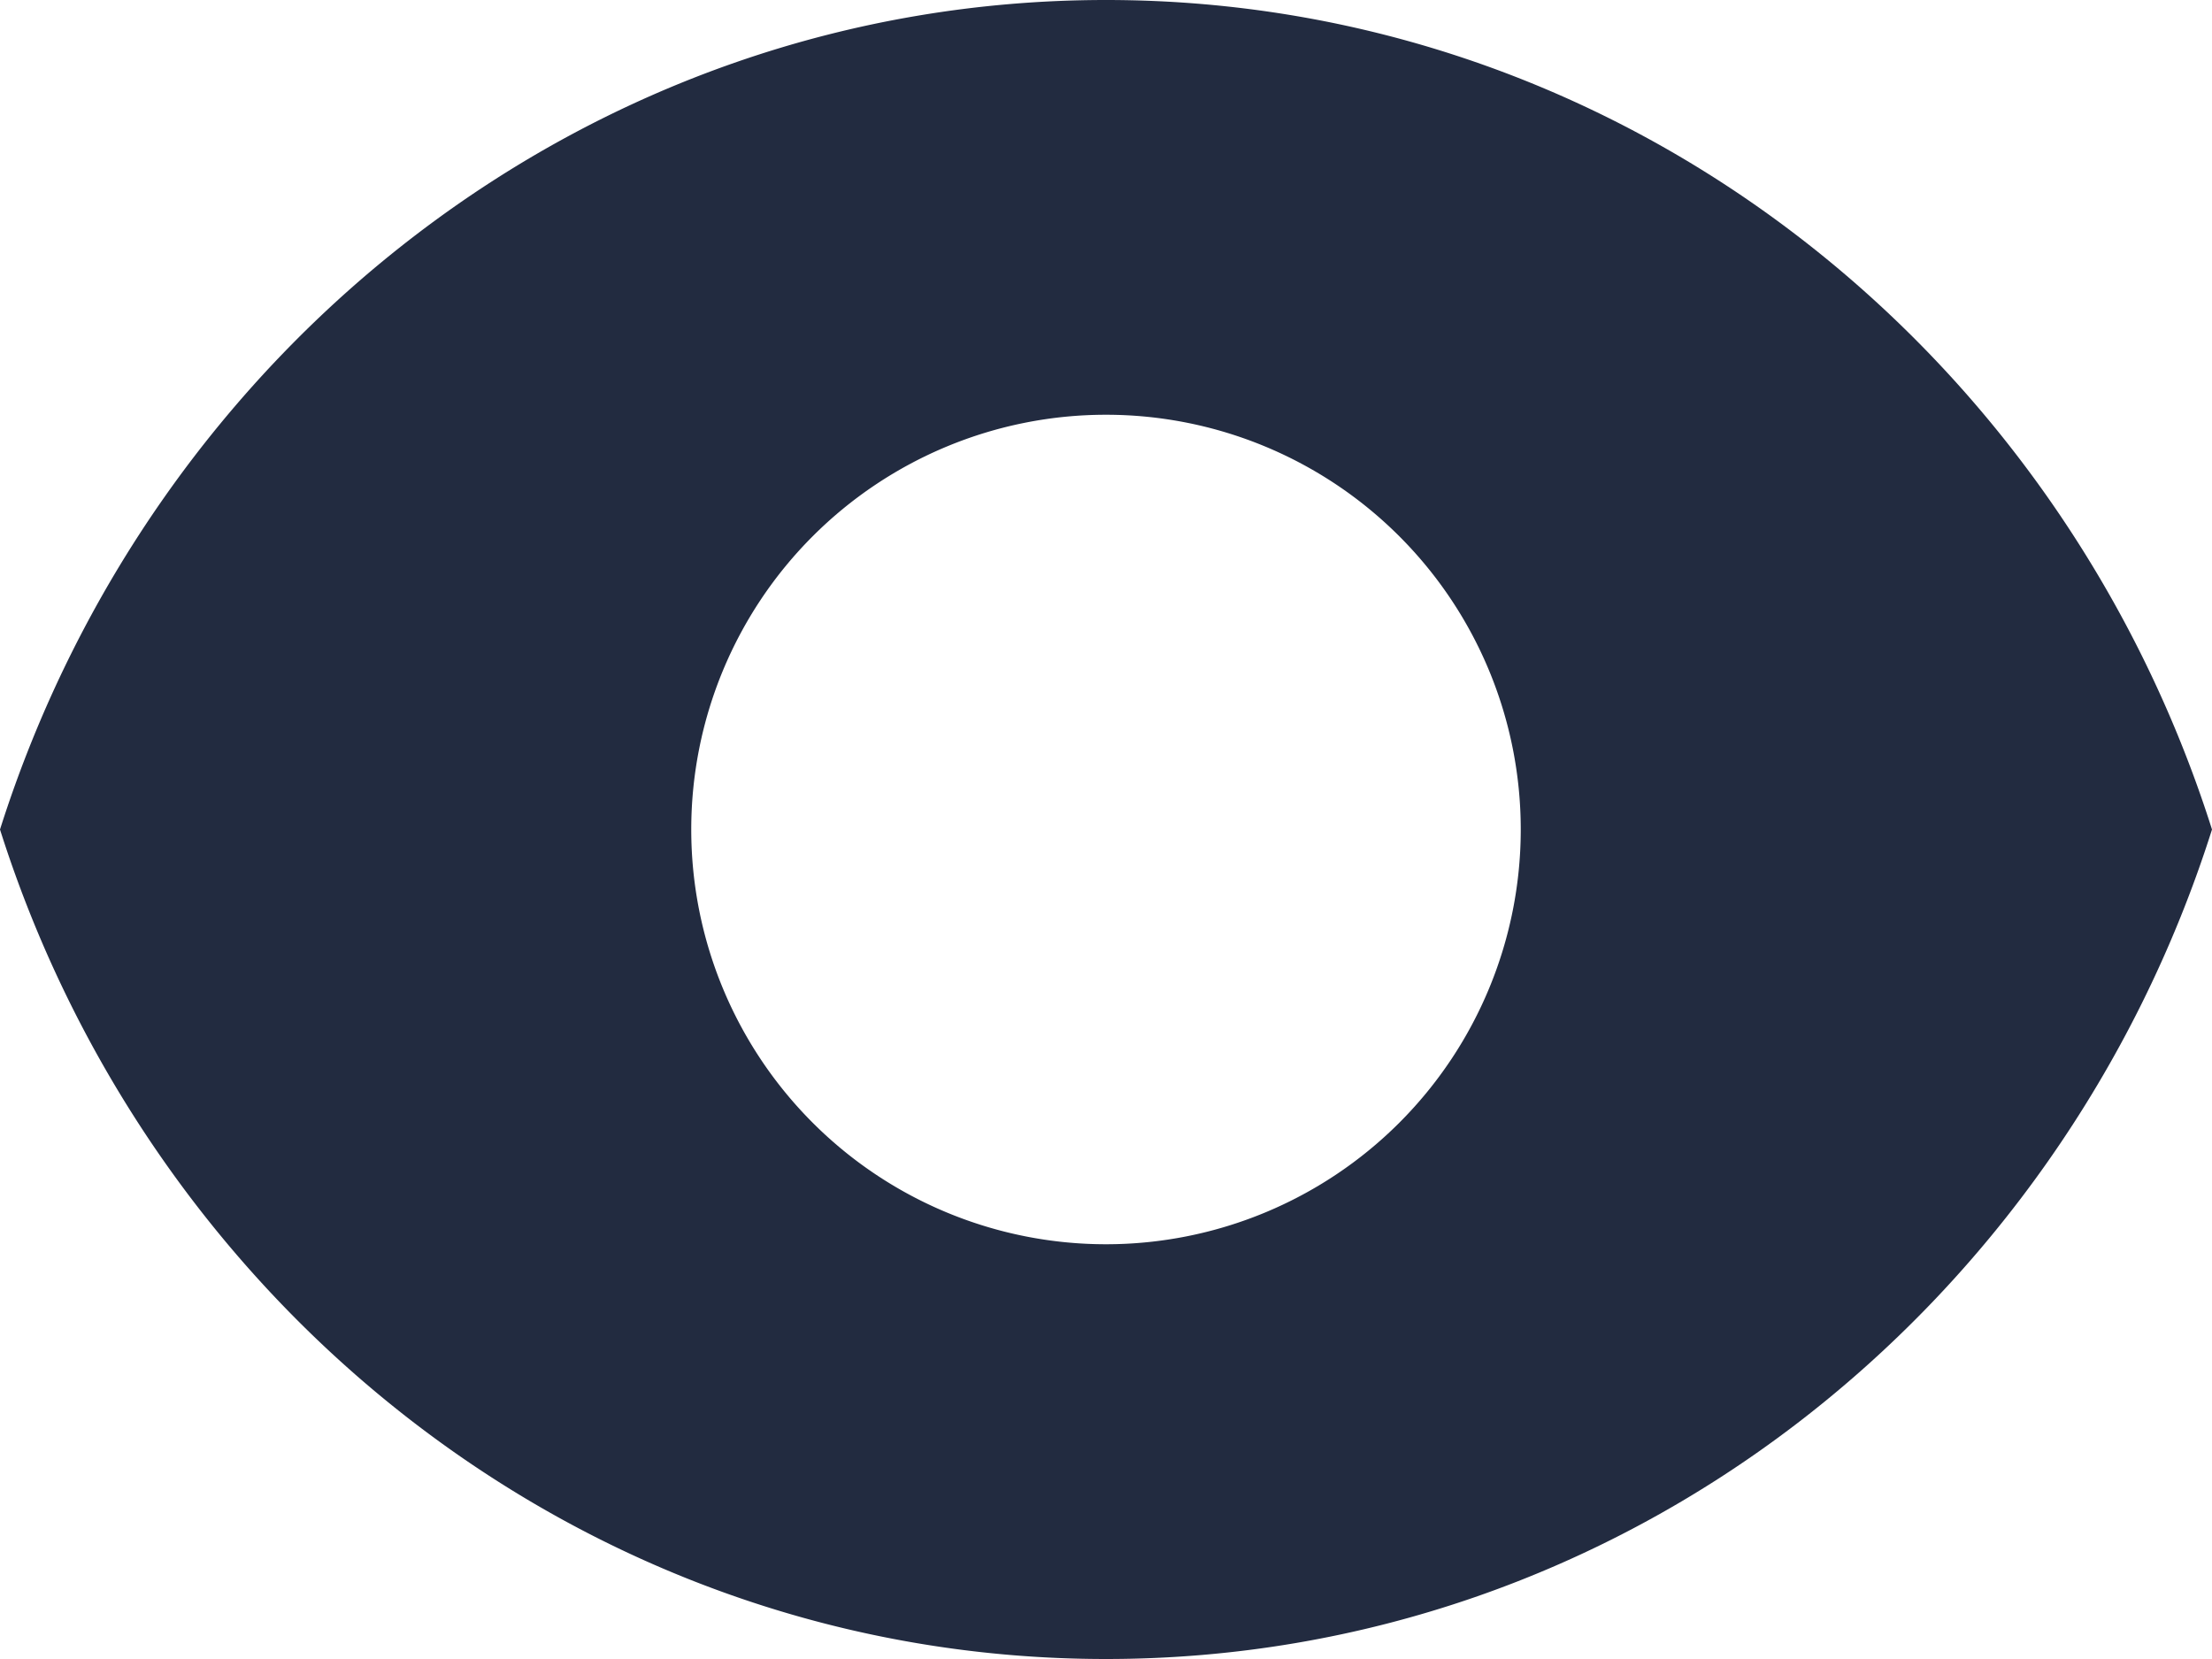 <svg width="16" height="12" fill="none" xmlns="http://www.w3.org/2000/svg"><path fill-rule="evenodd" clip-rule="evenodd" d="M8 0C4.269 0 1.105 2.516 0 6c1.105 3.484 4.269 6 8 6s6.895-2.516 8-6c-1.105-3.484-4.269-6-8-6Zm0 9a3 3 0 1 0 0-6 3 3 0 0 0 0 6Z" fill="#222B40"/></svg>